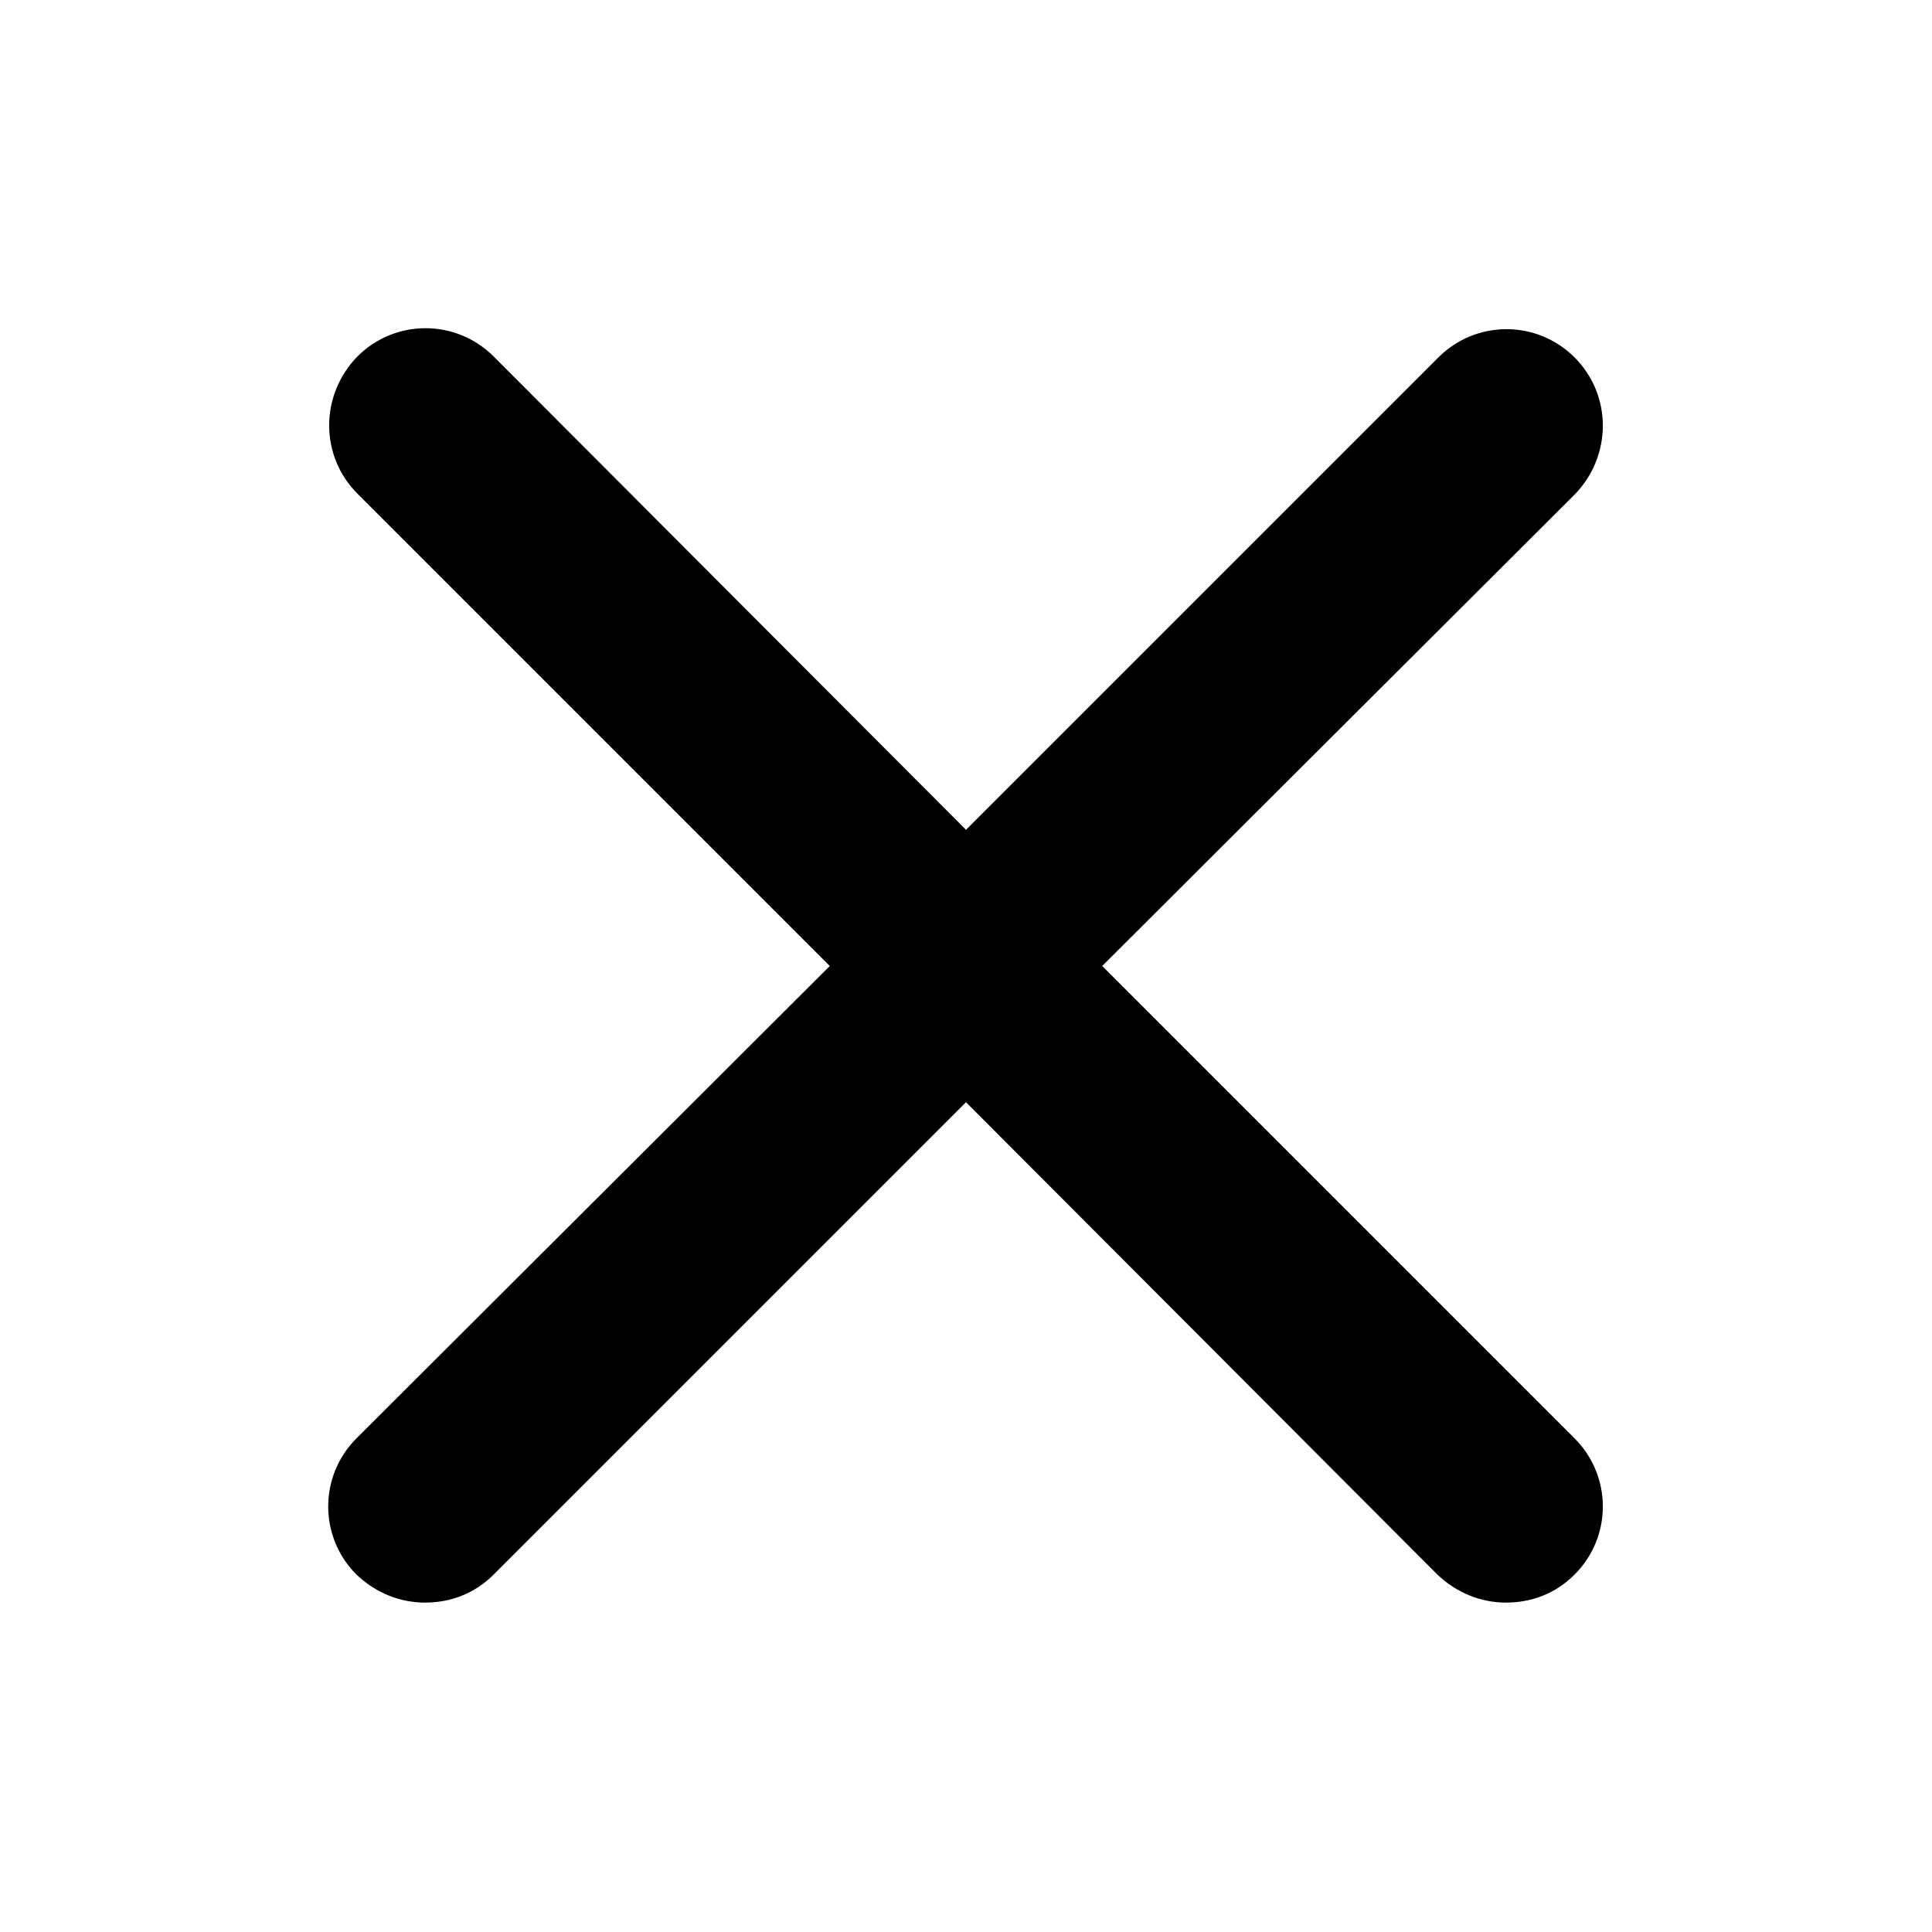 <?xml version="1.0" encoding="utf-8"?>
<!-- Generator: Adobe Illustrator 21.0.0, SVG Export Plug-In . SVG Version: 6.00 Build 0)  -->
<svg version="1.1" id="Layer_3" xmlns="http://www.w3.org/2000/svg" xmlns:xlink="http://www.w3.org/1999/xlink" x="0px" y="0px"
	 width="200px" height="200px" viewBox="0 0 200 200" style="enable-background:new 0 0 200 200;" xml:space="preserve">
<g>
	<path d="M163,148.9c3.9,3.9,3.9,10.2,0,14.1c-2,2-4.5,2.9-7.1,2.9c-2.6,0-5.1-1-7.1-2.9L100,114.1L51.1,163c-2,2-4.5,2.9-7.1,2.9
		s-5.1-1-7.1-2.9c-3.9-3.9-3.9-10.2,0-14.1L85.9,100L37,51.1c-3.9-3.9-3.9-10.2,0-14.2c3.9-3.9,10.2-3.9,14.1,0L100,85.9L148.9,37
		c3.9-3.9,10.2-3.9,14.1,0c3.9,3.9,3.9,10.2,0,14.2L114.1,100L163,148.9z"/>
</g>
</svg>
